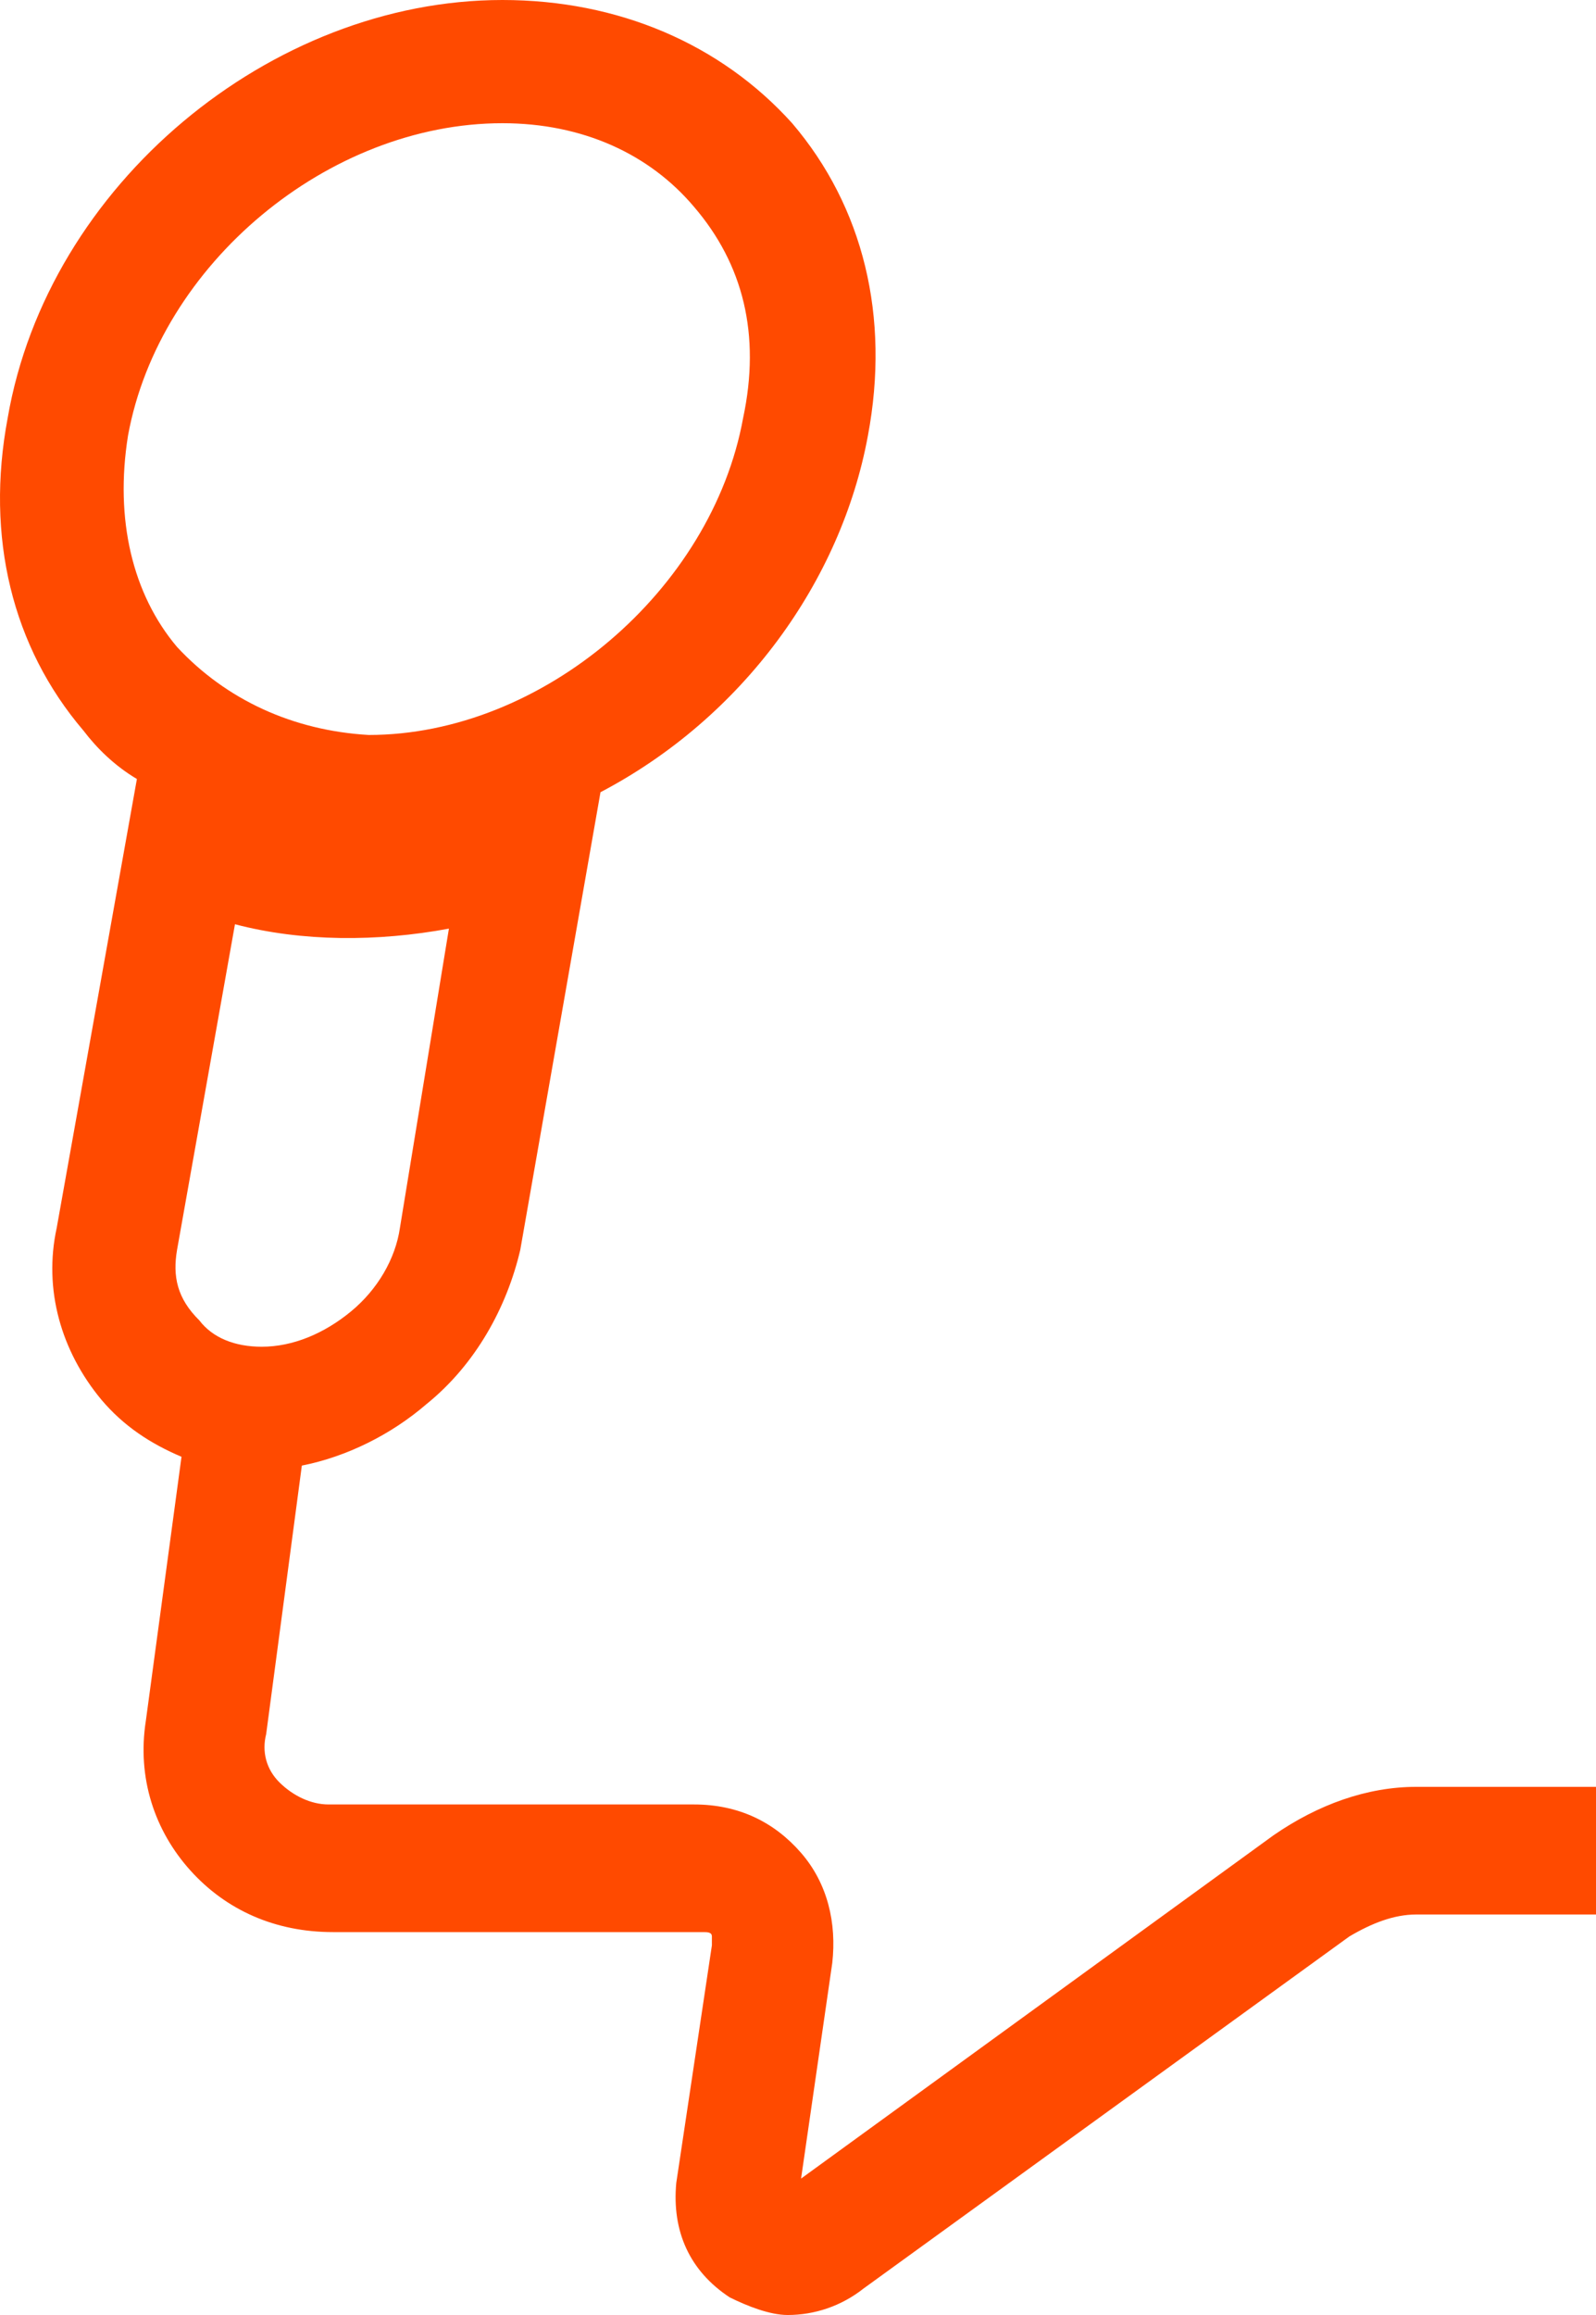 <svg width="40" height="58" viewBox="0 0 40 58" fill="none" xmlns="http://www.w3.org/2000/svg">
<g clip-path="url(#clip0_383_7938)">
<path fill-rule="evenodd" clip-rule="evenodd" d="M398 44.768H35.493C34.264 44.768 33.035 45.209 31.918 45.981L20.077 54.582L20.859 49.179C20.97 48.186 20.747 47.194 20.077 46.422C19.406 45.65 18.513 45.209 17.395 45.209H8.235C7.788 45.209 7.341 44.989 7.006 44.658C6.671 44.327 6.559 43.886 6.671 43.445L7.565 36.719C8.682 36.498 9.799 35.947 10.693 35.175C11.922 34.182 12.704 32.749 13.039 31.316L15.05 19.848C18.624 17.973 21.082 14.555 21.752 10.916C22.311 7.939 21.641 5.183 19.853 3.087C18.066 1.103 15.496 0 12.592 0C6.783 0 1.197 4.631 0.192 10.475C-0.367 13.453 0.303 16.209 2.091 18.304C2.426 18.745 2.873 19.186 3.431 19.517L1.421 30.764C1.085 32.308 1.532 33.852 2.538 35.065C3.096 35.726 3.767 36.167 4.549 36.498L3.655 43.114C3.431 44.547 3.878 45.871 4.772 46.863C5.666 47.855 6.895 48.407 8.347 48.407H17.619C17.731 48.407 17.842 48.407 17.842 48.517V48.738L16.949 54.692C16.837 55.905 17.284 56.897 18.289 57.559C18.736 57.779 19.295 58 19.741 58C20.412 58 21.082 57.779 21.641 57.338L33.817 48.517C34.376 48.186 34.934 47.966 35.493 47.966H398V44.768ZM4.437 31.316L5.889 23.156C7.565 23.597 9.464 23.597 11.251 23.266L10.023 30.764C9.911 31.536 9.464 32.308 8.794 32.859C8.123 33.411 7.341 33.741 6.559 33.741C5.889 33.741 5.331 33.521 4.995 33.08C4.437 32.529 4.325 31.977 4.437 31.316ZM4.437 16.209C3.32 14.886 2.873 13.011 3.208 10.916C3.99 6.616 8.235 3.087 12.592 3.087C14.603 3.087 16.278 3.859 17.395 5.183C18.624 6.616 19.071 8.38 18.624 10.475C17.842 14.776 13.597 18.414 9.24 18.414C7.341 18.304 5.666 17.532 4.437 16.209Z" fill="#FF4A00"/>
</g>
<defs>
<clipPath id="clip0_383_7938">
<rect width="40" height="58" fill="white"/>
</clipPath>
</defs>
</svg>

